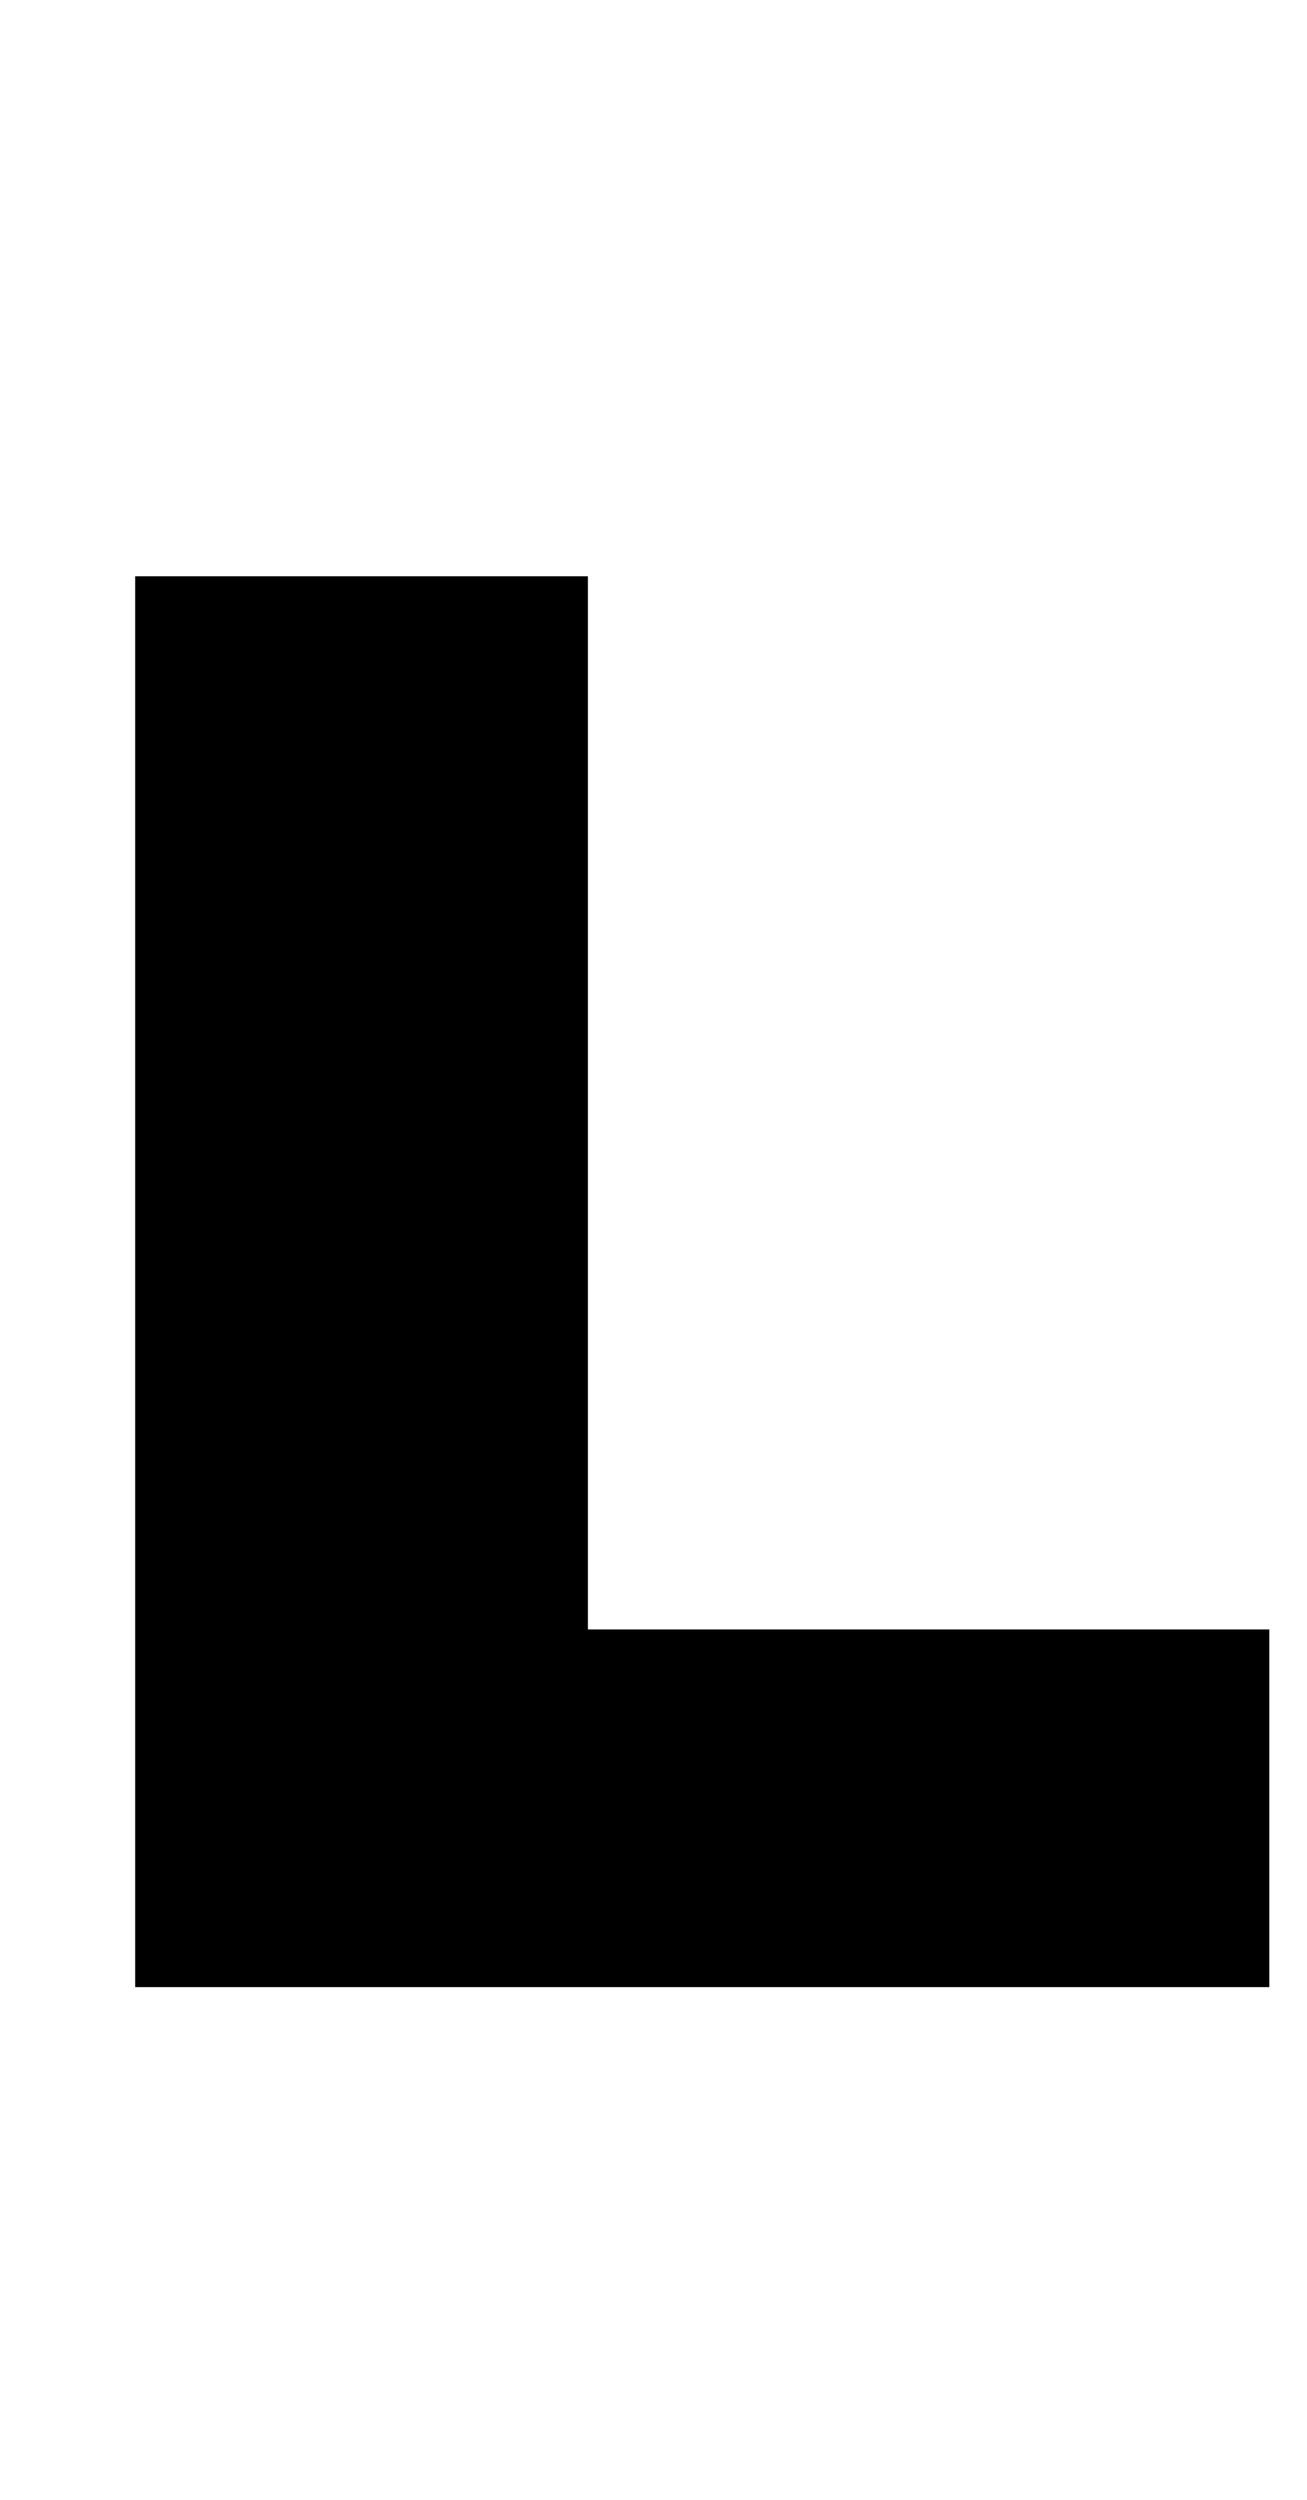<svg xmlns="http://www.w3.org/2000/svg" xmlns:xlink="http://www.w3.org/1999/xlink" width="47.376" height="90.576"><path d="M4.90 20.88L4.90 72.00L46.01 72.00L46.01 59.04L21.31 59.04L21.31 20.88Z"/></svg>